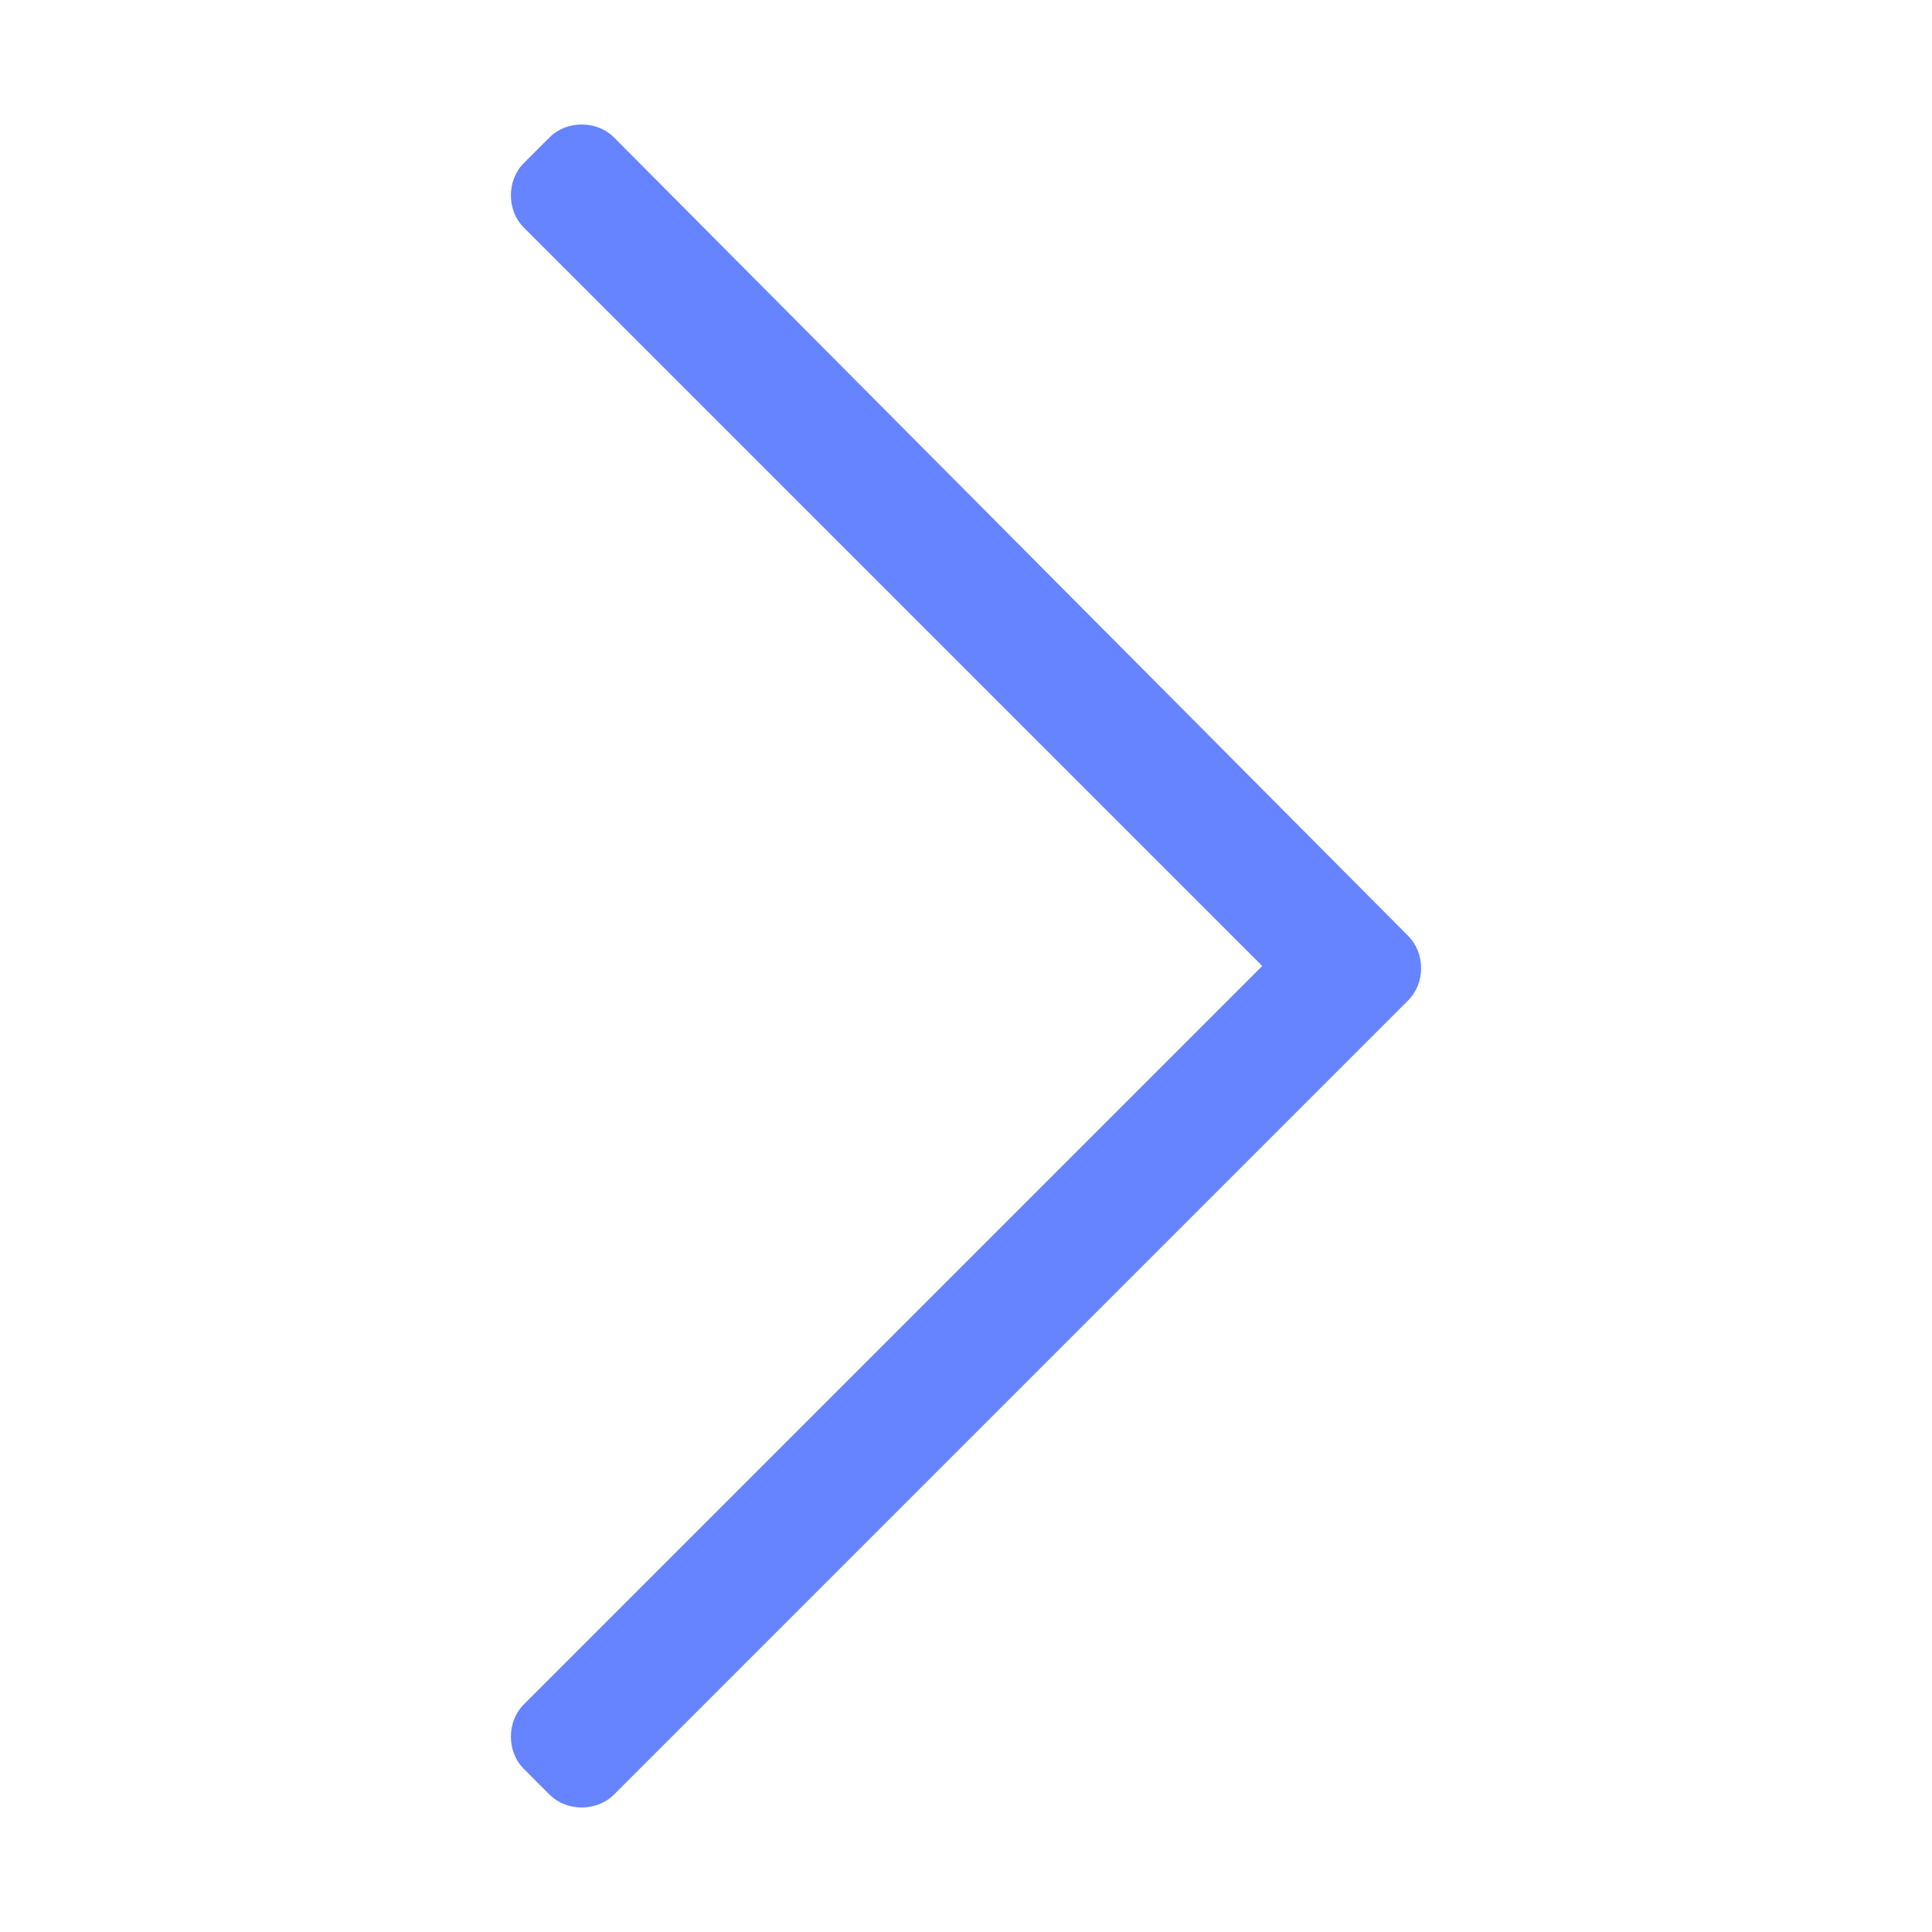<?xml version="1.0" encoding="utf-8"?>
<!-- Generator: Adobe Illustrator 25.2.3, SVG Export Plug-In . SVG Version: 6.00 Build 0)  -->
<svg version="1.1" width="35" height="35" id="Layer_1" focusable="false" xmlns="http://www.w3.org/2000/svg" xmlns:xlink="http://www.w3.org/1999/xlink"
	 x="0px" y="0px" viewBox="0 0 45 45" style="enable-background:new 0 0 45 45; fill-opacity: 0.6;" xml:space="preserve">
<style type="text/css">
	.st0{fill:#0033FF;}
</style>
<path class="st0" d="M12.8,3.2l-0.6,0.6c-0.4,0.4-0.4,1.1,0,1.5l17.2,17.2L12.2,39.7c-0.4,0.4-0.4,1.1,0,1.5l0.6,0.6
	c0.4,0.4,1.1,0.4,1.5,0l18.5-18.5c0.4-0.4,0.4-1.1,0-1.5L14.3,3.2C13.9,2.8,13.2,2.8,12.8,3.2z"/>
</svg>
